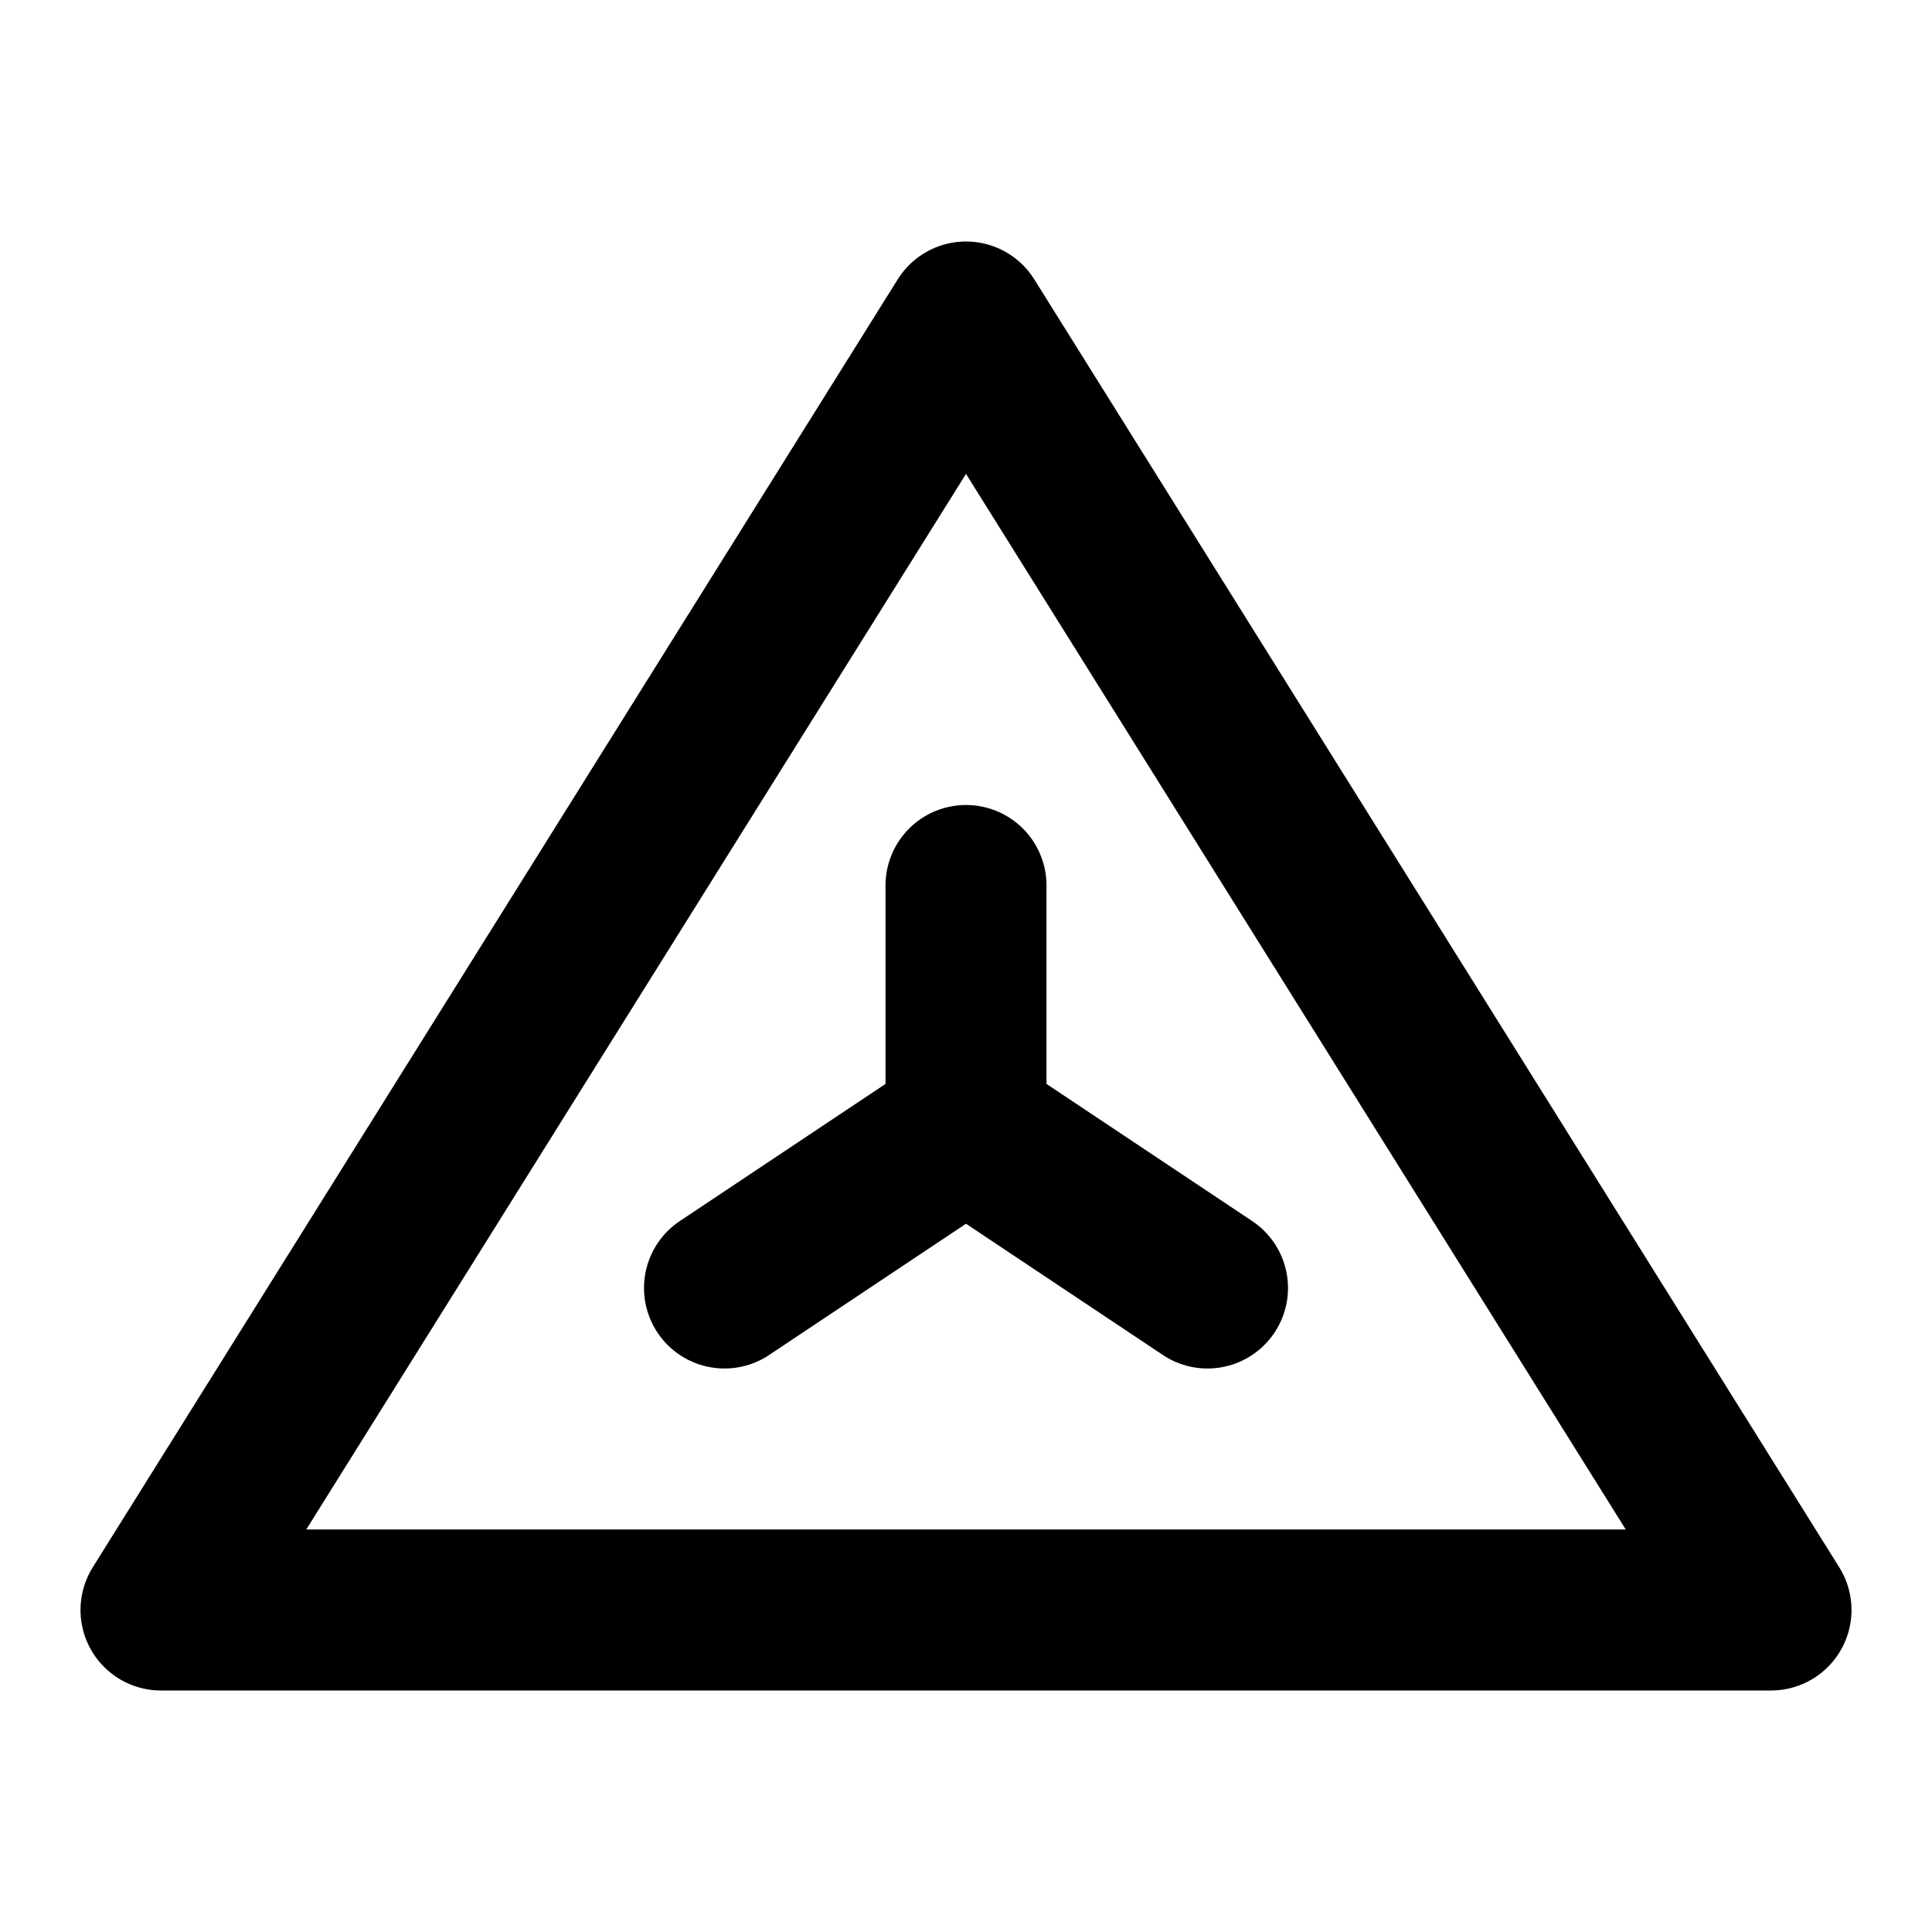 <svg width="48" height="48" viewBox="0 0 48 48" fill="none" xmlns="http://www.w3.org/2000/svg">
<path d="M24 8L4 40H44L24 8Z" stroke="black" stroke-width="4" stroke-linejoin="round"/>
<path d="M30 32L24 28L18 32" stroke="black" stroke-width="4" stroke-linecap="round" stroke-linejoin="round"/>
<path d="M24 28V22" stroke="black" stroke-width="4" stroke-linecap="round" stroke-linejoin="round"/>
</svg>
